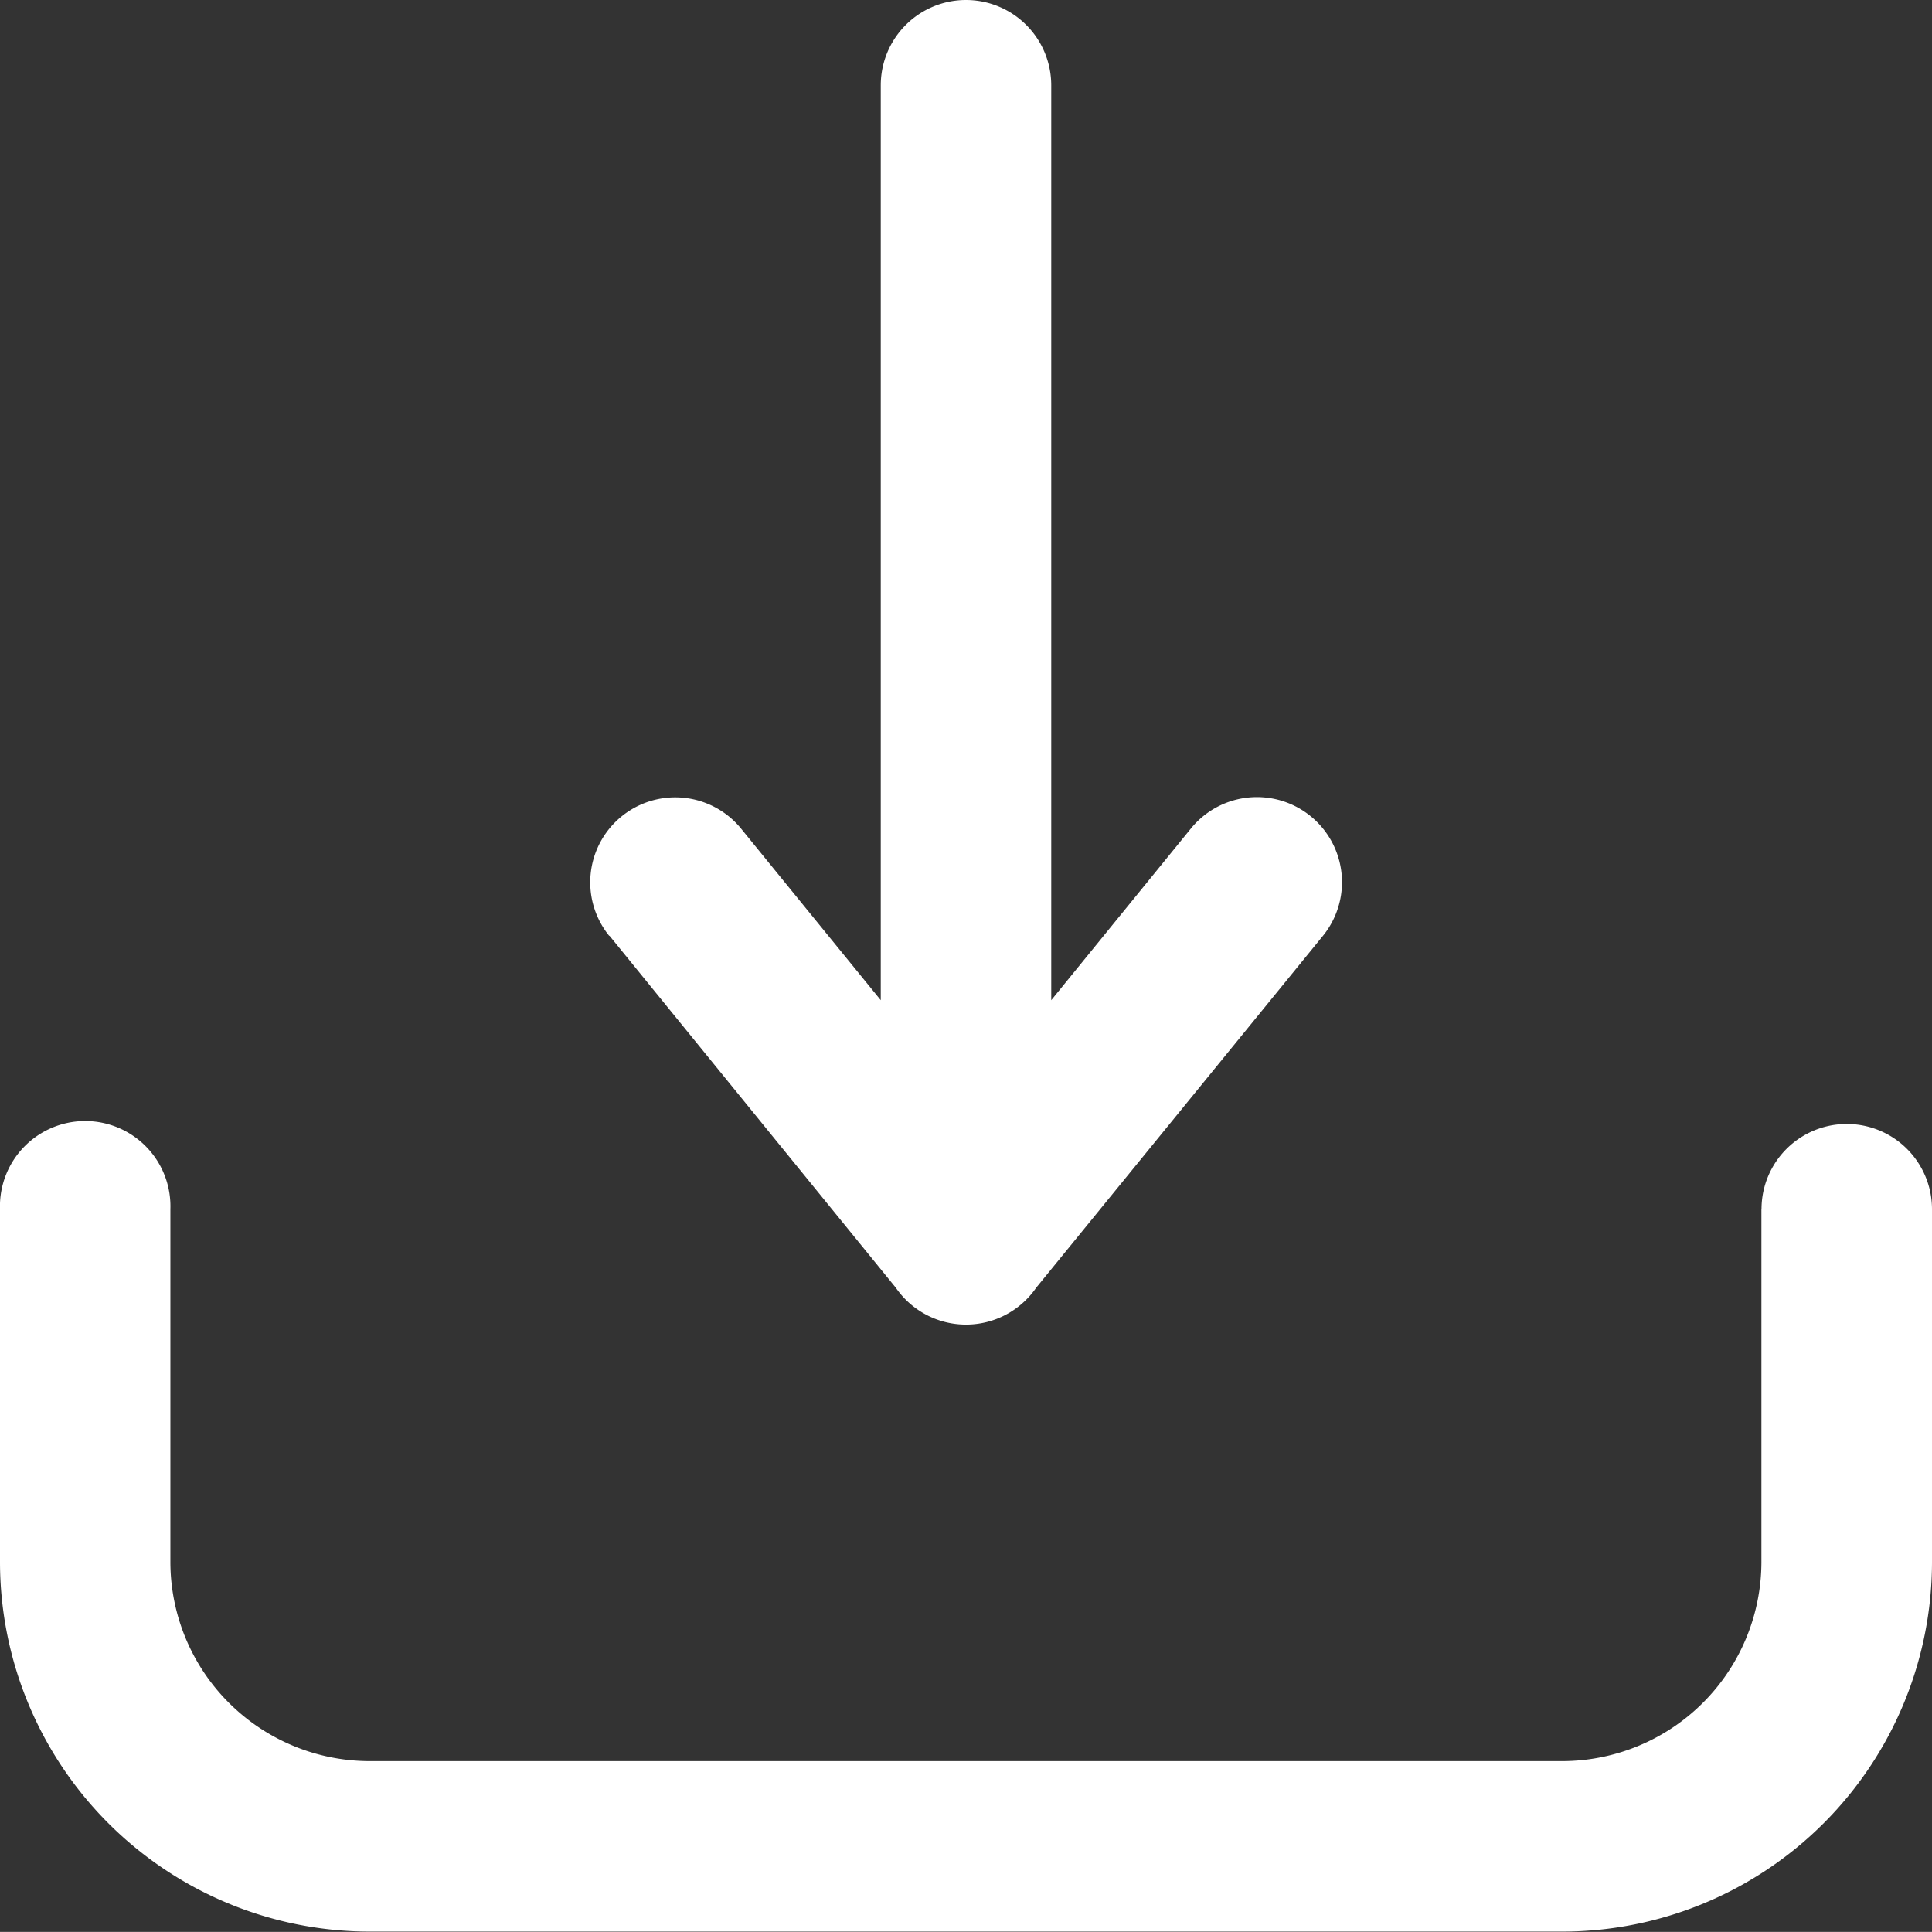 <svg xmlns="http://www.w3.org/2000/svg" width="19.152" height="19.151" viewBox="0 0 19.152 19.151">
  <rect x="0" y="0" width="19.152" height="19.151" fill="#333333" stroke="none"/>
  <path id="download_icon" d="M21.446,15.972a.845.845,0,1,1,1.69,0v3.5a3.667,3.667,0,0,1-3.661,3.661H7.645a3.667,3.667,0,0,1-3.661-3.661v-3.5a.845.845,0,1,1,1.689,0v3.5a1.977,1.977,0,0,0,1.971,1.971H19.474a1.977,1.977,0,0,0,1.971-1.971v-3.5ZM10.025,13.26l2.839,3.49a.845.845,0,0,0,1.392,0L17.1,13.26A.842.842,0,1,0,15.788,12.2l-1.383,1.7V4.83a.845.845,0,1,0-1.69,0V13.9l-1.384-1.7a.842.842,0,0,0-1.307,1.063Z" transform="translate(-3.984 -3.985)" fill="#fff" fill-rule="evenodd"/>
</svg>
